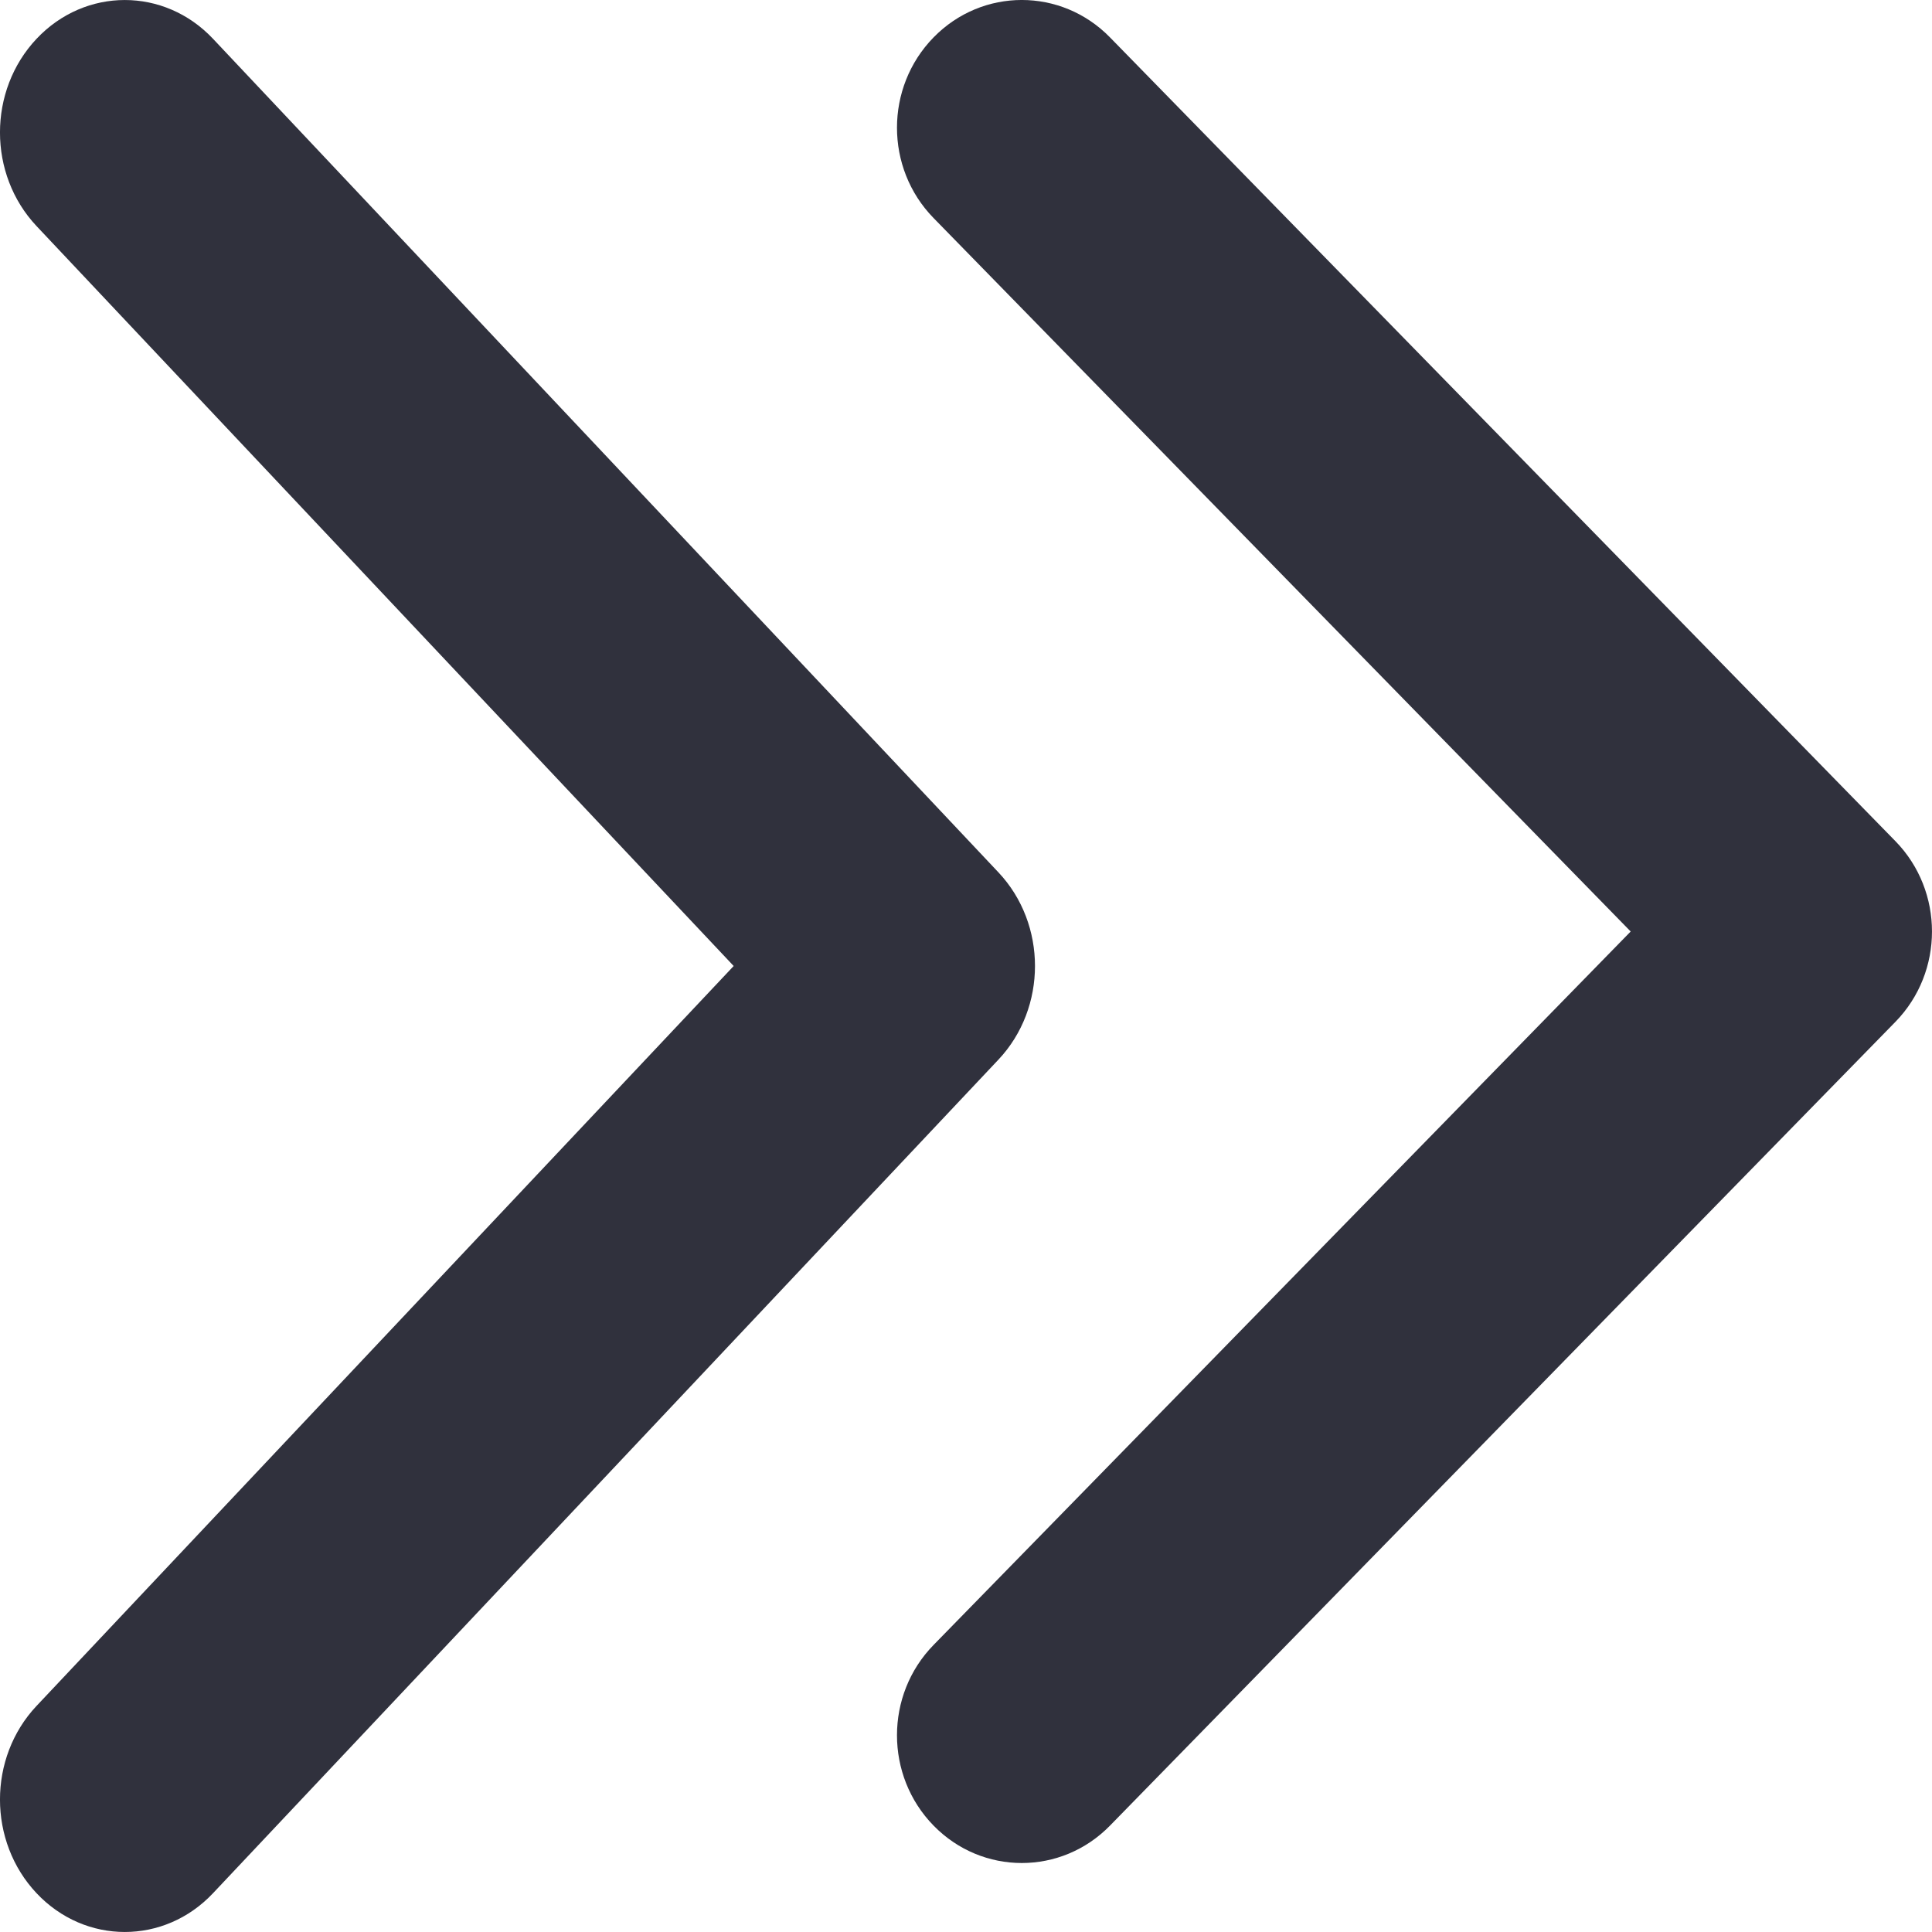 <svg width="28" height="28" viewBox="0 0 28 28" fill="none" xmlns="http://www.w3.org/2000/svg">
<path fill-rule="evenodd" clip-rule="evenodd" d="M13.53 3.16C12.823 2.437 12.823 1.265 13.53 0.542C14.236 -0.181 15.381 -0.181 16.087 0.542L27.471 12.192C28.176 12.915 28.176 14.085 27.471 14.808L16.087 26.458C15.381 27.181 14.236 27.181 13.53 26.458C12.823 25.735 12.823 24.563 13.53 23.84L23.633 13.5L13.53 3.16Z" fill="#30313D"/>
<path fill-rule="evenodd" clip-rule="evenodd" d="M0.53 3.277C-0.177 2.527 -0.177 1.312 0.53 0.562C1.236 -0.187 2.381 -0.187 3.087 0.562L14.471 12.644C15.176 13.393 15.176 14.607 14.471 15.356L3.087 27.438C2.381 28.187 1.236 28.187 0.53 27.438C-0.177 26.688 -0.177 25.473 0.53 24.723L10.633 14L0.53 3.277Z" fill="#30313D"/>
</svg>
